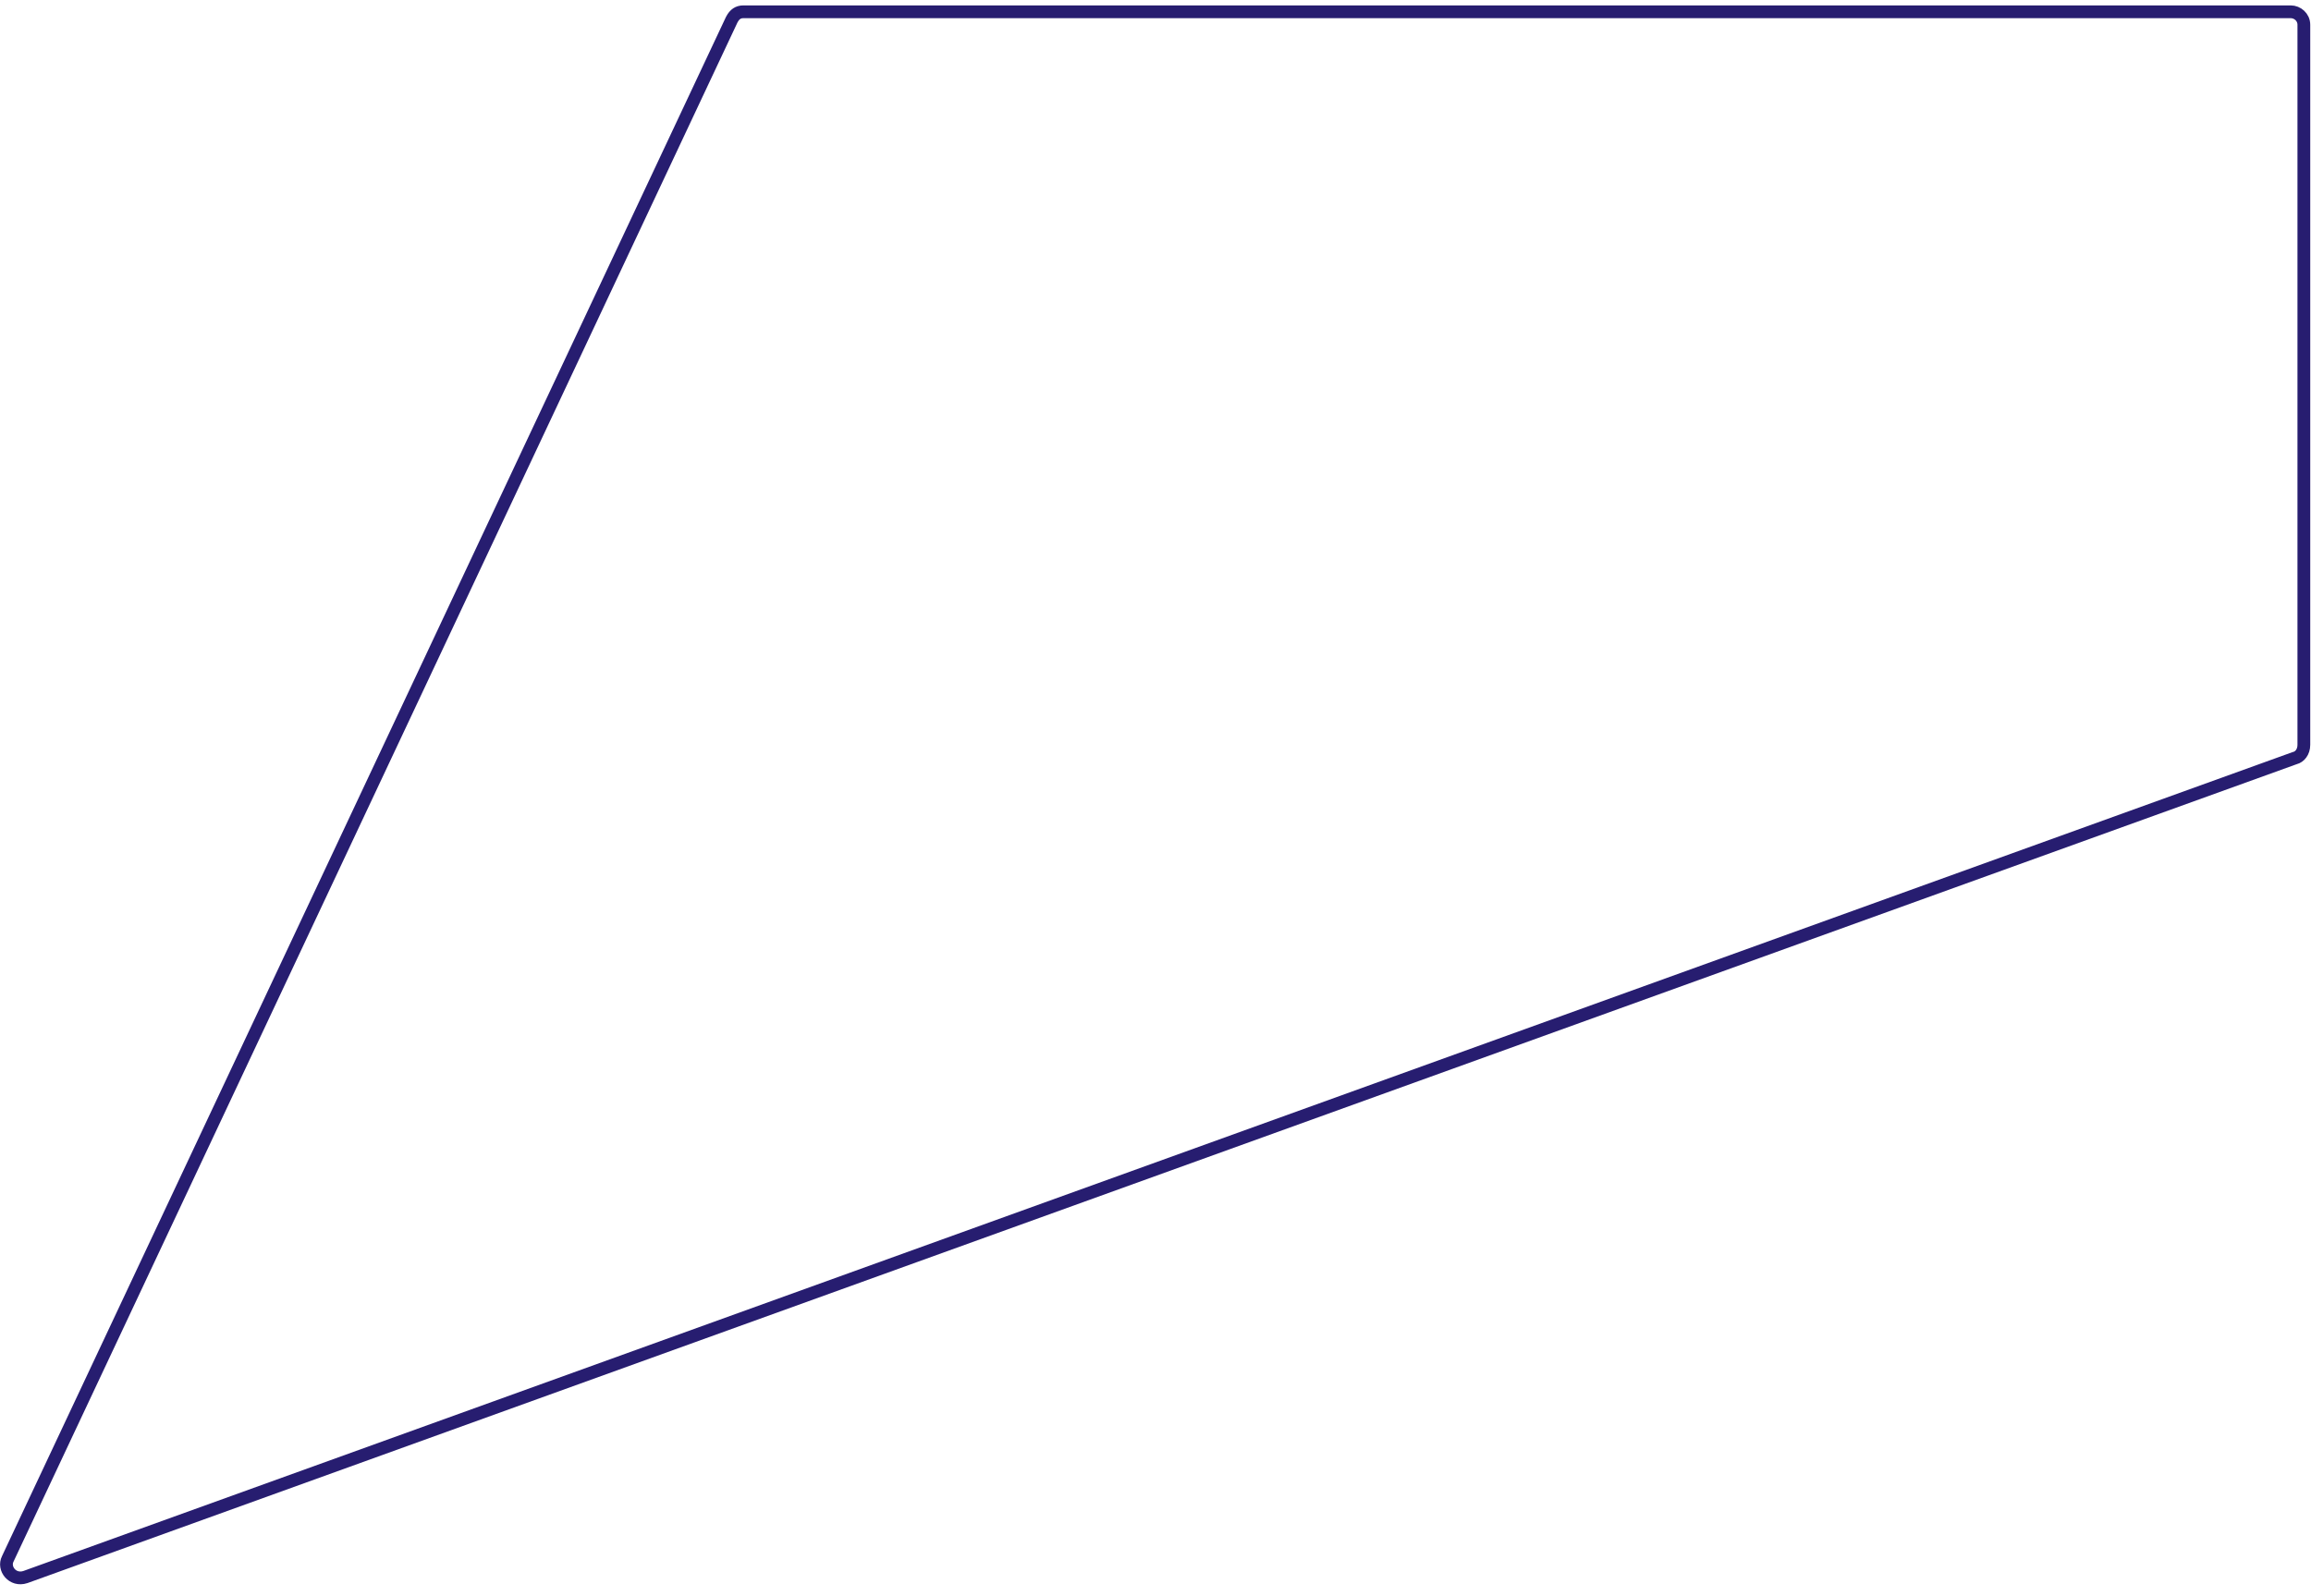 <svg width="181" height="125" viewBox="0 0 181 125" fill="none" xmlns="http://www.w3.org/2000/svg">
<path d="M0.608 122.125L0.608 122.125L0.614 122.113L57.305 1.552C57.427 1.312 57.564 1.16 57.704 1.067C57.843 0.976 58.012 0.923 58.231 0.923H179.411C179.937 0.923 180.44 1.341 180.44 1.939V58.356C180.44 58.919 180.105 59.299 179.75 59.387L179.725 59.394L179.7 59.402L1.991 123.549C1.989 123.55 1.987 123.55 1.985 123.551C0.983 123.878 0.223 122.89 0.608 122.125Z" stroke="#271D70"/>
</svg>
